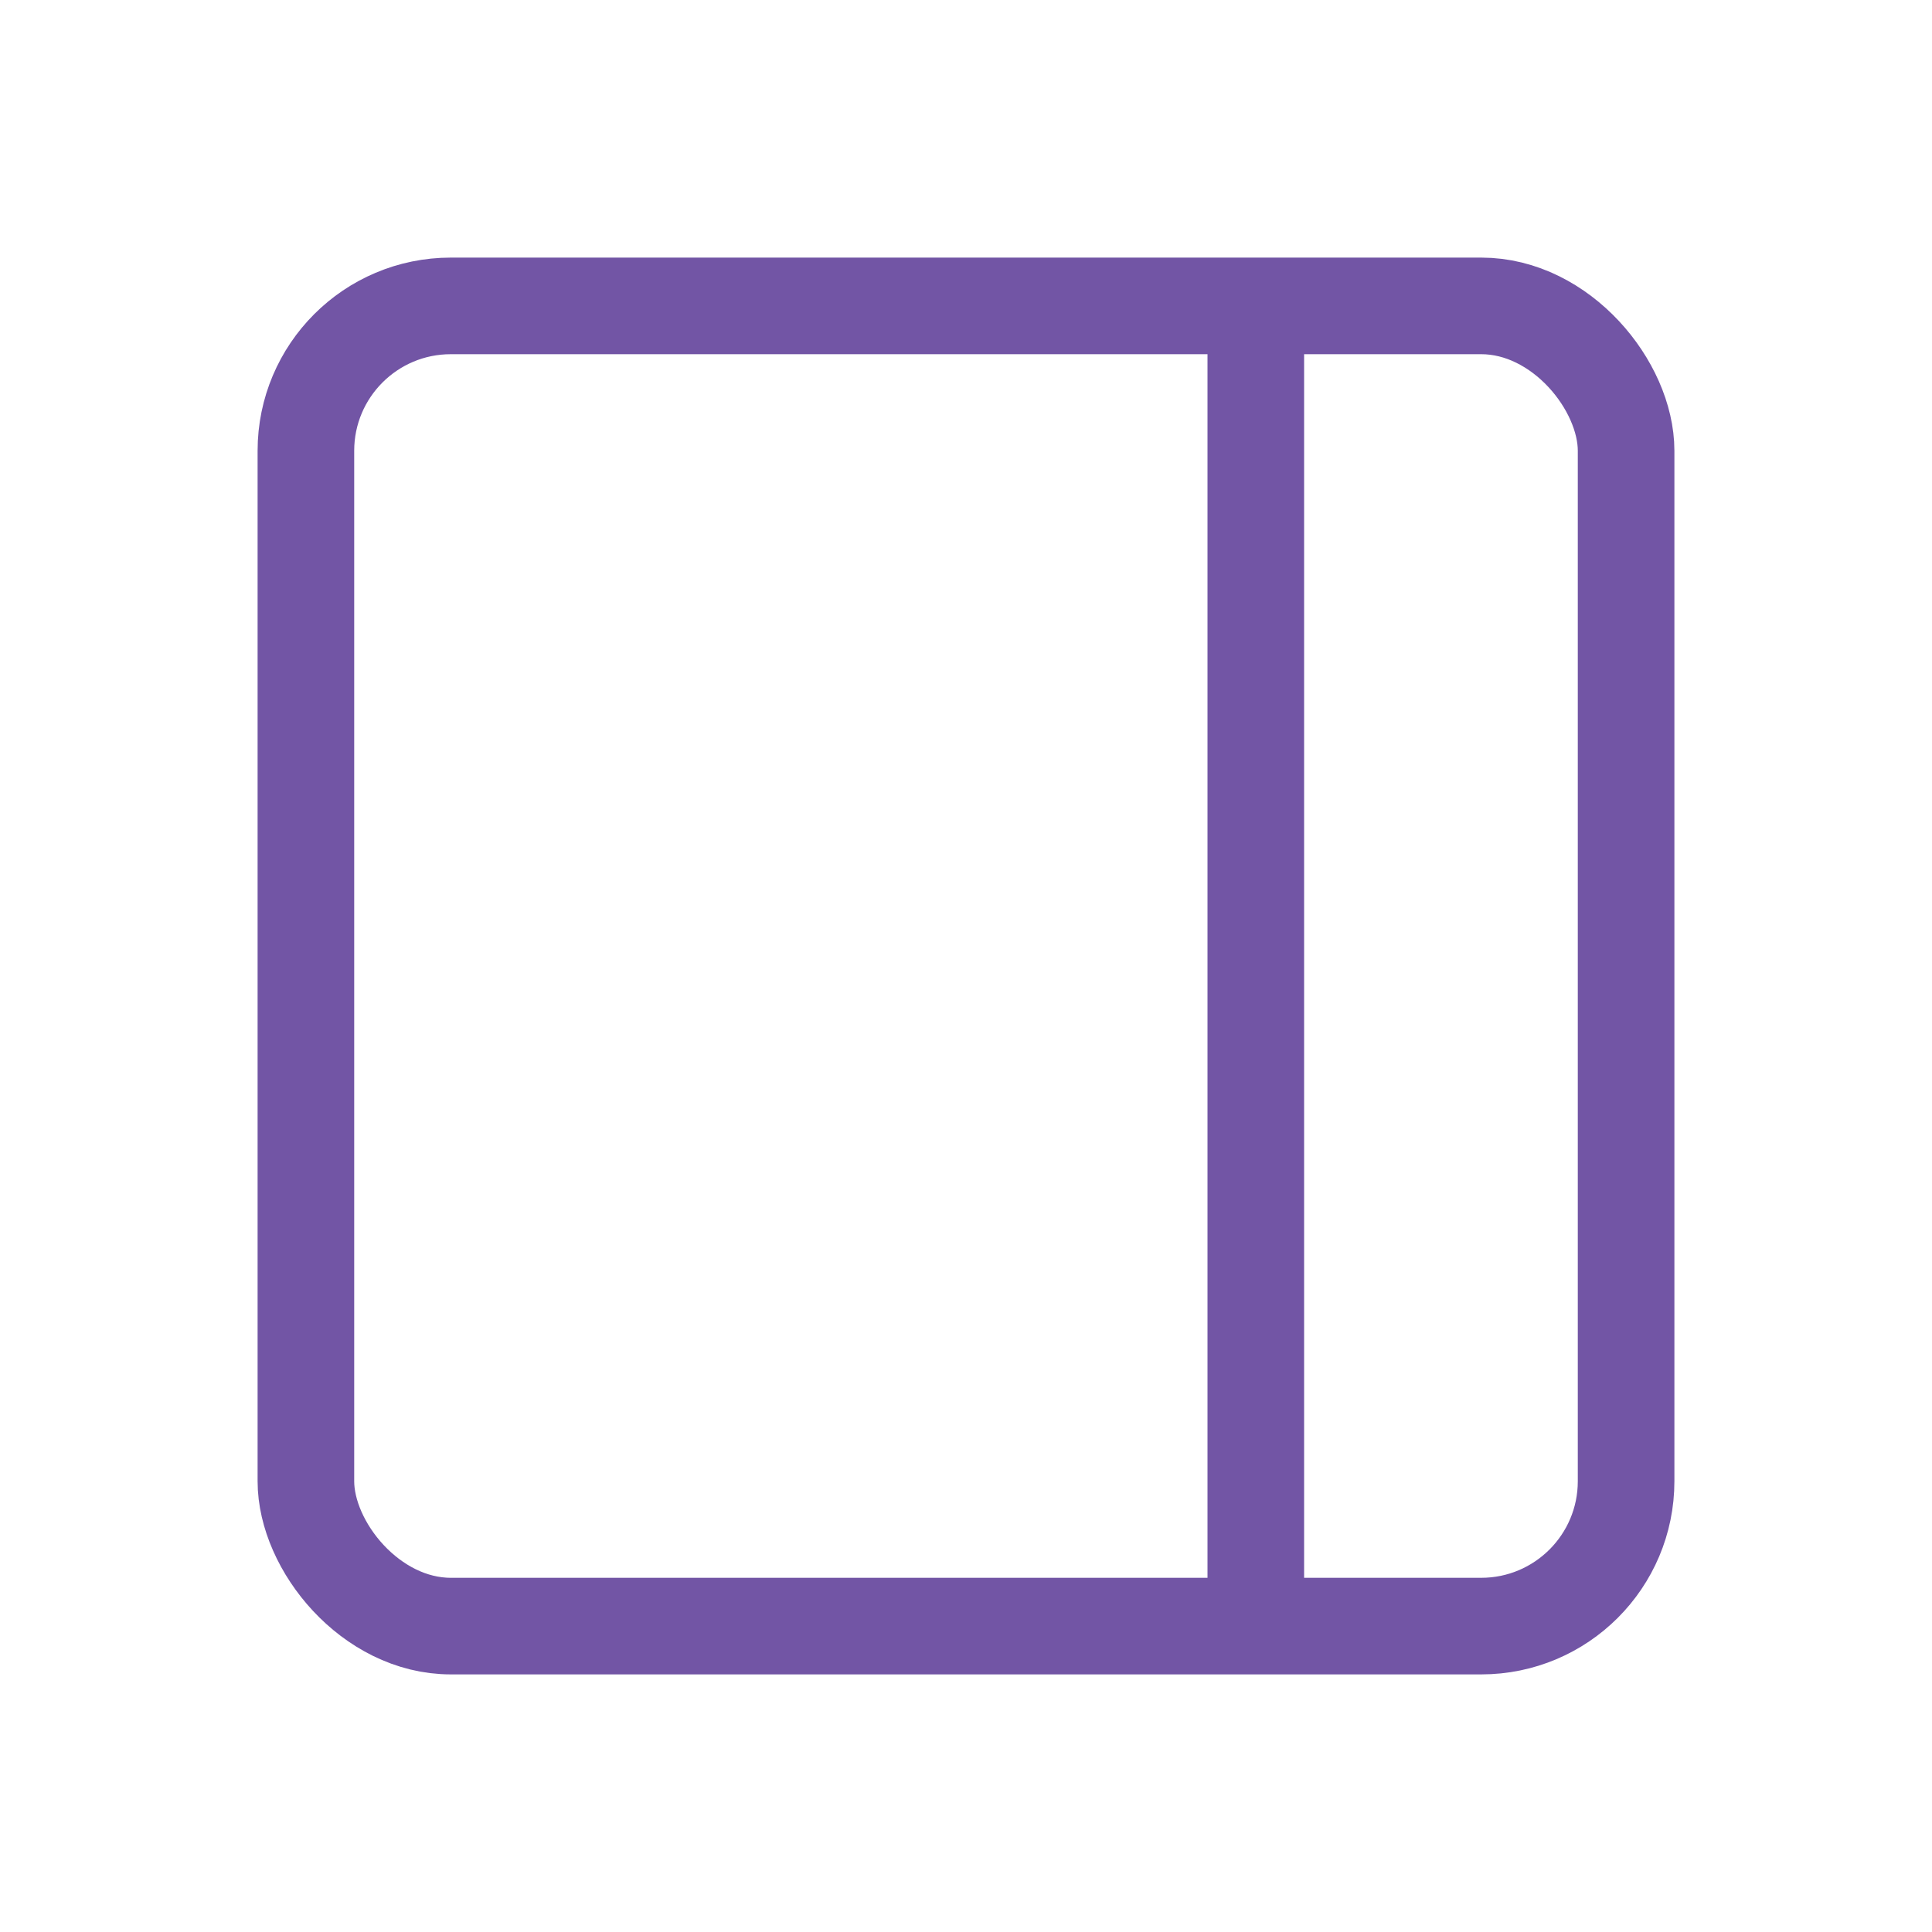 <svg width="60" height="60" viewBox="0 0 60 60" fill="none" xmlns="http://www.w3.org/2000/svg">
<rect x="9.5" y="9.5" width="41" height="41" rx="4.5" stroke="#7255A5" stroke-width="3"/>
<path d="M39 9V51" stroke="#7255A5" stroke-width="3"/>
</svg>
